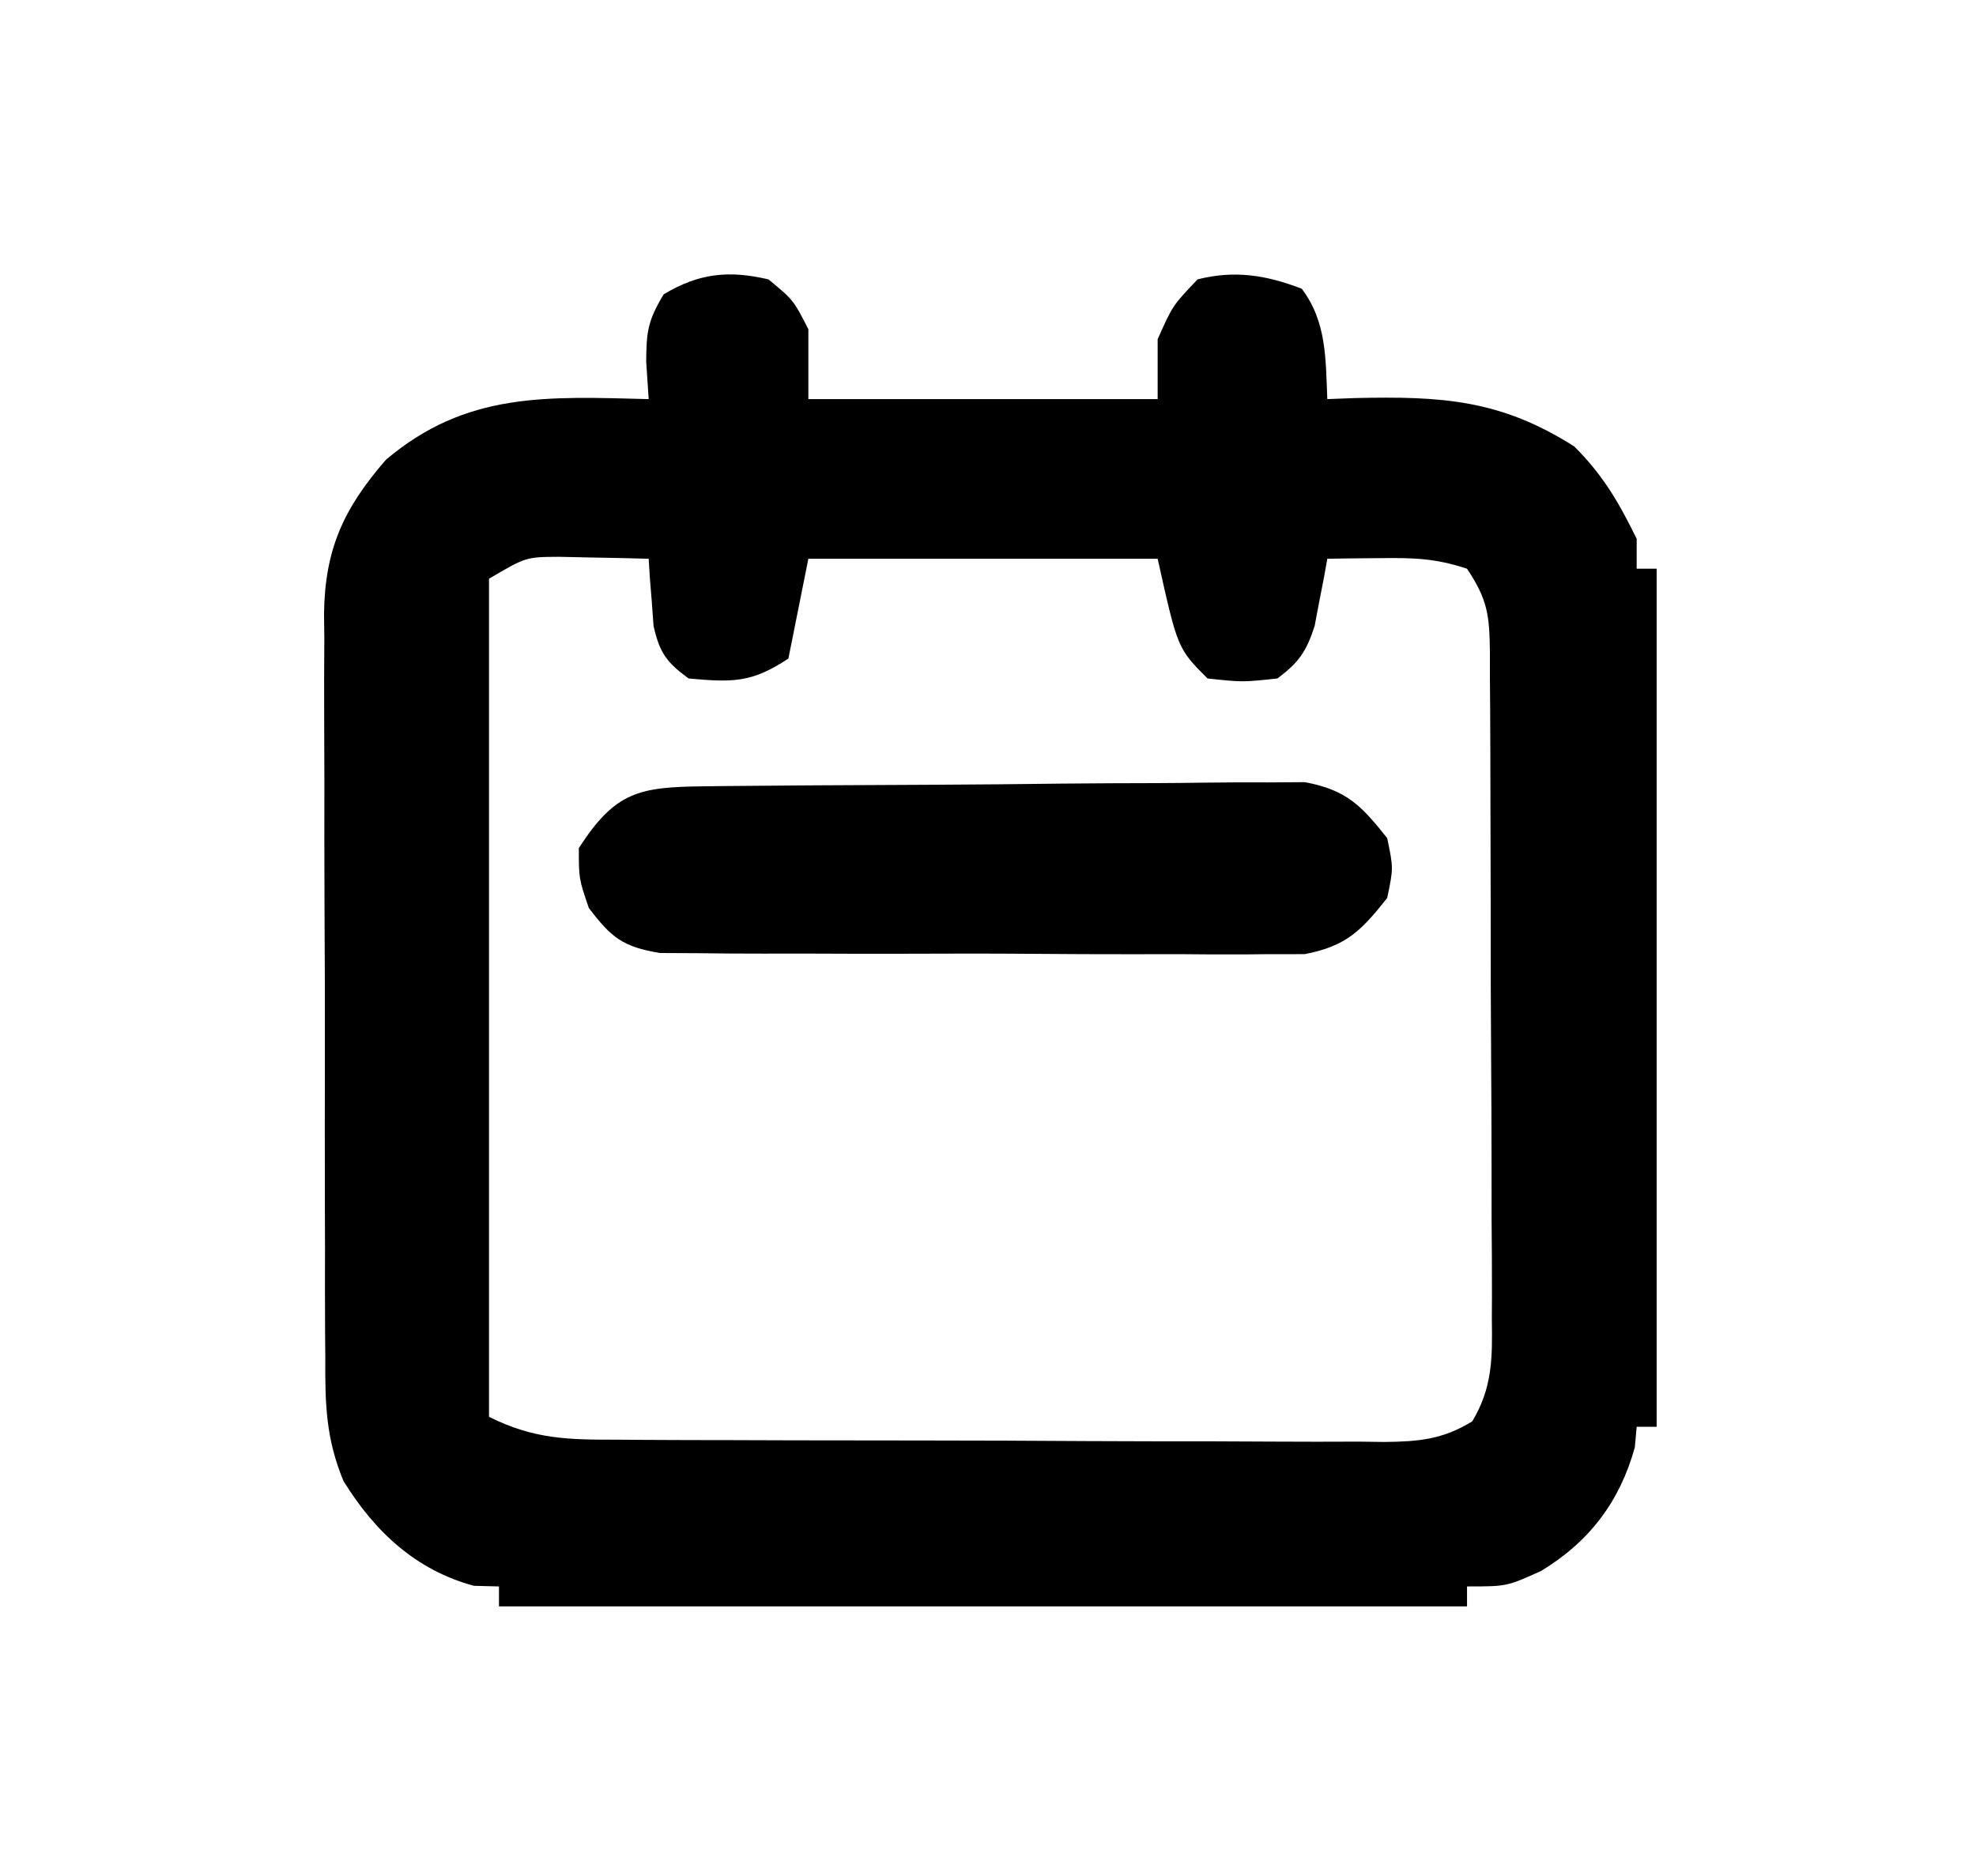 <?xml version="1.0" encoding="UTF-8"?>
<svg version="1.1" xmlns="http://www.w3.org/2000/svg" width="198" height="188">
<path d="M0 0 C2.5 2.062 2.5 2.062 4 5 C4 7.31 4 9.62 4 12 C15.55 12 27.1 12 39 12 C39 10.02 39 8.04 39 6 C40.5 2.625 40.5 2.625 43 0 C46.737 -0.942 49.882 -0.43 53.438 0.938 C55.938 4.239 55.83 7.956 56 12 C57.377 11.948 57.377 11.948 58.781 11.895 C67.456 11.703 73.336 12.032 80.75 16.75 C83.639 19.639 85.196 22.326 87 26 C87 26.99 87 27.98 87 29 C87.66 29 88.32 29 89 29 C89 57.38 89 85.76 89 115 C88.34 115 87.68 115 87 115 C86.938 115.681 86.876 116.361 86.812 117.062 C85.312 122.488 82.261 126.512 77.438 129.438 C74 131 74 131 70 131 C70 131.66 70 132.32 70 133 C37.99 133 5.98 133 -27 133 C-27 132.34 -27 131.68 -27 131 C-27.825 130.979 -28.65 130.959 -29.5 130.938 C-35.315 129.38 -39.452 125.512 -42.589 120.422 C-44.345 116.163 -44.429 112.723 -44.404 108.168 C-44.411 107.301 -44.418 106.433 -44.425 105.54 C-44.443 102.684 -44.439 99.829 -44.434 96.973 C-44.438 94.98 -44.443 92.988 -44.449 90.995 C-44.458 86.823 -44.456 82.652 -44.446 78.48 C-44.435 73.142 -44.455 67.805 -44.484 62.468 C-44.502 58.354 -44.502 54.241 -44.496 50.127 C-44.496 48.159 -44.502 46.192 -44.515 44.224 C-44.53 41.47 -44.519 38.716 -44.502 35.961 C-44.511 35.154 -44.521 34.347 -44.531 33.516 C-44.448 27.088 -42.599 22.986 -38.324 18.074 C-30.271 11.251 -22.176 11.746 -12 12 C-12.124 10.144 -12.124 10.144 -12.25 8.25 C-12.229 5.237 -12.094 4.157 -10.5 1.5 C-6.977 -0.614 -4.003 -0.935 0 0 Z M-28 30 C-28 57.72 -28 85.44 -28 114 C-23.492 116.254 -20.062 116.296 -15.164 116.291 C-14.273 116.297 -13.381 116.304 -12.463 116.311 C-9.517 116.33 -6.571 116.334 -3.625 116.336 C-1.578 116.342 0.47 116.349 2.517 116.356 C6.808 116.368 11.098 116.372 15.389 116.371 C20.89 116.37 26.391 116.398 31.893 116.432 C36.12 116.454 40.348 116.458 44.576 116.457 C46.604 116.46 48.633 116.469 50.661 116.484 C53.496 116.504 56.329 116.498 59.164 116.486 C60.004 116.497 60.843 116.508 61.708 116.52 C65.157 116.483 67.553 116.274 70.522 114.454 C72.553 111.082 72.545 108.072 72.486 104.25 C72.49 103.474 72.493 102.698 72.497 101.898 C72.505 99.337 72.483 96.776 72.461 94.215 C72.459 92.434 72.458 90.653 72.458 88.873 C72.455 85.143 72.438 81.413 72.412 77.683 C72.378 72.899 72.37 68.116 72.372 63.331 C72.371 59.655 72.36 55.979 72.346 52.303 C72.339 50.539 72.335 48.775 72.334 47.011 C72.329 44.547 72.312 42.084 72.291 39.621 C72.291 38.89 72.292 38.159 72.293 37.406 C72.246 33.72 72.101 32.151 70 29 C66.851 27.95 64.612 27.899 61.312 27.938 C60.319 27.947 59.325 27.956 58.301 27.965 C57.542 27.976 56.782 27.988 56 28 C55.89 28.615 55.781 29.23 55.668 29.863 C55.43 31.076 55.43 31.076 55.188 32.312 C54.961 33.513 54.961 33.513 54.73 34.738 C53.904 37.298 53.145 38.395 51 40 C47.5 40.375 47.5 40.375 44 40 C41 37 41 37 39 28 C27.45 28 15.9 28 4 28 C3.34 31.3 2.68 34.6 2 38 C-1.695 40.463 -3.633 40.39 -8 40 C-10.21 38.382 -10.904 37.425 -11.512 34.738 C-11.57 33.938 -11.628 33.137 -11.688 32.312 C-11.786 31.1 -11.786 31.1 -11.887 29.863 C-11.924 29.248 -11.961 28.634 -12 28 C-13.916 27.946 -15.833 27.907 -17.75 27.875 C-18.817 27.852 -19.885 27.829 -20.984 27.805 C-24.293 27.823 -24.293 27.823 -28 30 Z " fill="#000000" transform="translate(77,28)"/>
<path d="M0 0 C1.013 -0.012 1.013 -0.012 2.045 -0.025 C4.283 -0.05 6.521 -0.066 8.759 -0.081 C9.523 -0.086 10.287 -0.091 11.074 -0.097 C15.12 -0.123 19.165 -0.143 23.21 -0.157 C27.387 -0.174 31.563 -0.219 35.739 -0.27 C38.952 -0.303 42.164 -0.315 45.377 -0.32 C46.917 -0.327 48.456 -0.342 49.995 -0.366 C52.152 -0.398 54.307 -0.398 56.465 -0.391 C57.691 -0.399 58.918 -0.407 60.181 -0.415 C64.348 0.366 65.825 1.915 68.427 5.193 C69.052 8.193 69.052 8.193 68.427 11.193 C65.818 14.482 64.331 16.019 60.157 16.821 C58.919 16.822 57.68 16.823 56.405 16.824 C55.375 16.835 55.375 16.835 54.324 16.846 C52.064 16.863 49.807 16.843 47.548 16.822 C45.972 16.823 44.397 16.825 42.822 16.829 C39.526 16.832 36.231 16.817 32.935 16.79 C28.712 16.756 24.49 16.762 20.268 16.78 C17.017 16.791 13.767 16.782 10.516 16.767 C8.959 16.762 7.402 16.762 5.846 16.769 C3.669 16.774 1.495 16.754 -0.681 16.726 C-1.918 16.72 -3.156 16.714 -4.431 16.708 C-8.16 16.097 -9.317 15.167 -11.573 12.193 C-12.573 9.255 -12.573 9.255 -12.573 6.193 C-8.91 0.509 -6.525 0.069 0 0 Z " fill="#000000" transform="translate(70.573,78.807)"/>
</svg>
